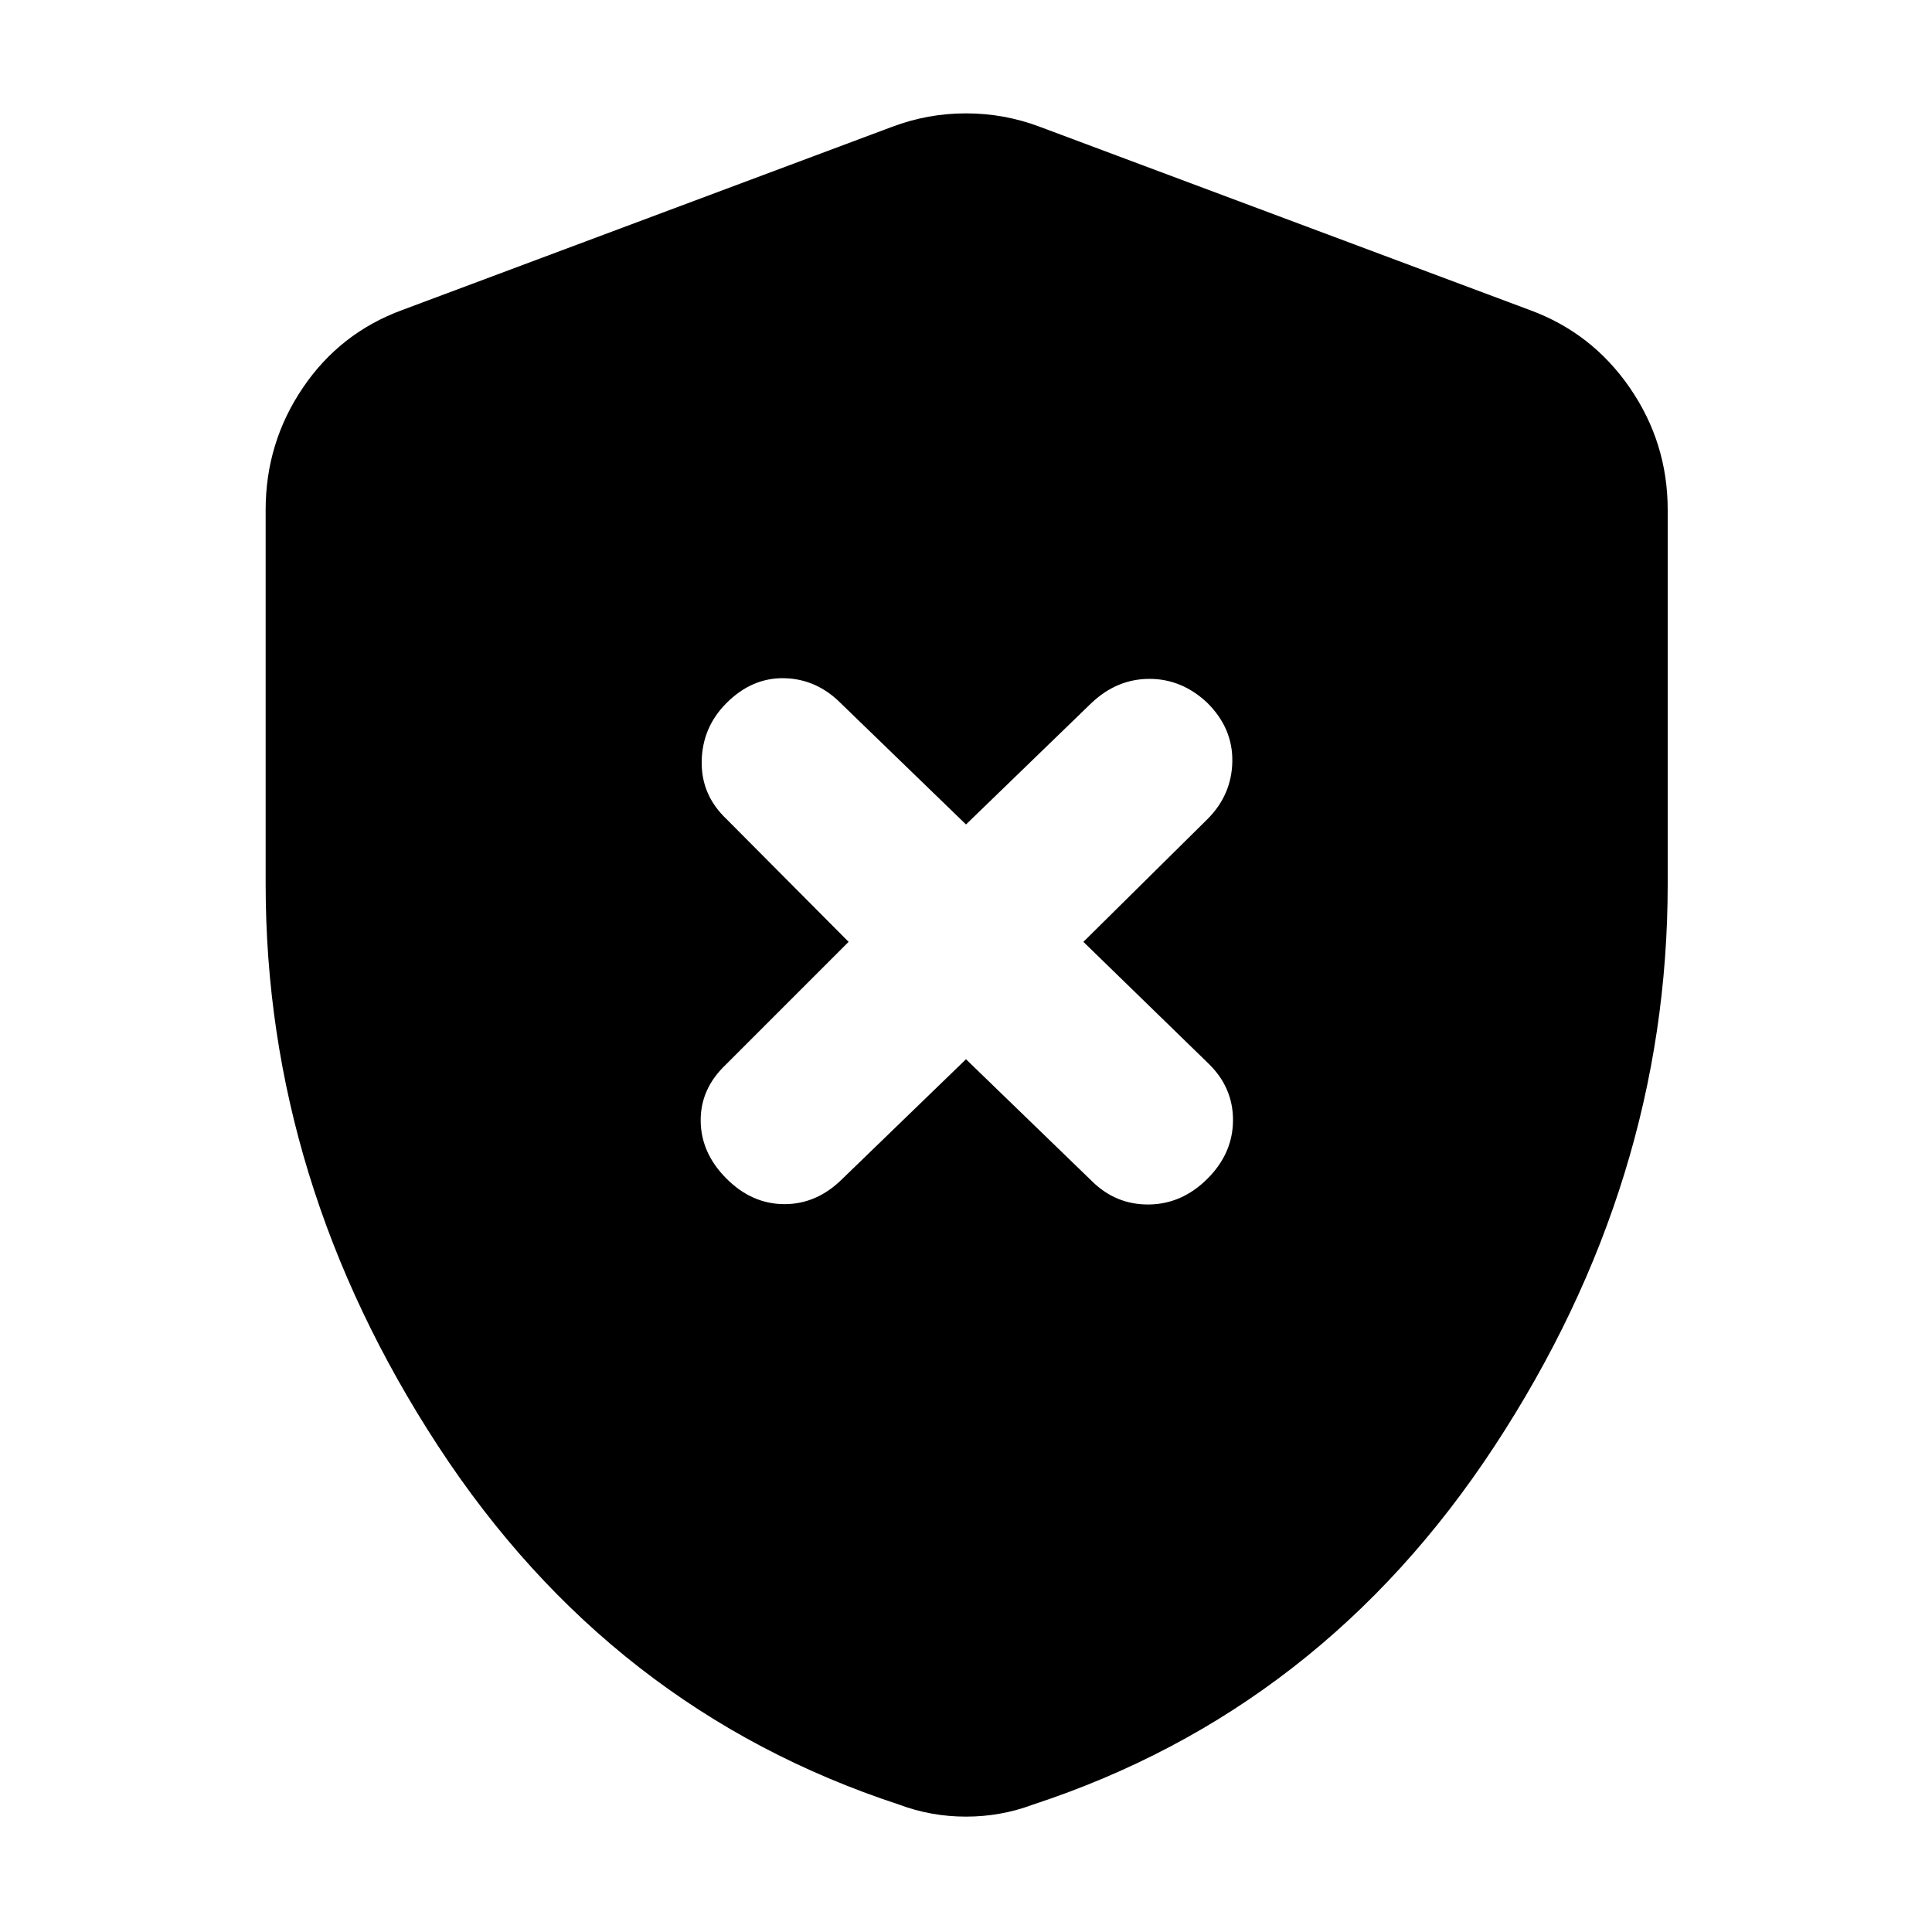 <svg xmlns="http://www.w3.org/2000/svg" height="40" viewBox="0 -960 960 960" width="40"><path d="m480-433.67 62.33 60.34q12 12 28.5 11.83 16.5-.17 29.17-12.83 12.67-12.67 12.67-29.17T600-432l-61.67-60L600-553q12-12 12.33-28.5.34-16.5-12.33-29.17-12.67-12-28.83-12-16.17 0-28.84 12L480-550.33l-62.33-60.34q-12-12-28-12.33-16-.33-28.67 12.33-12 12-12.33 28.84Q348.33-565 361-553l60.67 61-61 61q-12.67 12-12.5 28 .16 16 12.83 28.67 12.67 12.66 28.83 12.66 16.17 0 28.84-12.66L480-433.67Zm0 376.34q-8.67 0-17-1.5t-16.33-4.5q-143.34-47-229-178.17Q132-372.67 132-520.67v-186q0-33.33 18.5-60.66Q169-794.67 200-806l243.33-91q17.67-6.67 36.67-6.67t36.67 6.67L760-806q31 11.33 49.83 38.67 18.84 27.33 18.84 60.66v186q0 148-86 279.17-86 131.17-229.34 178.17-8 3-16.33 4.5-8.33 1.5-17 1.5Z"/></svg>
